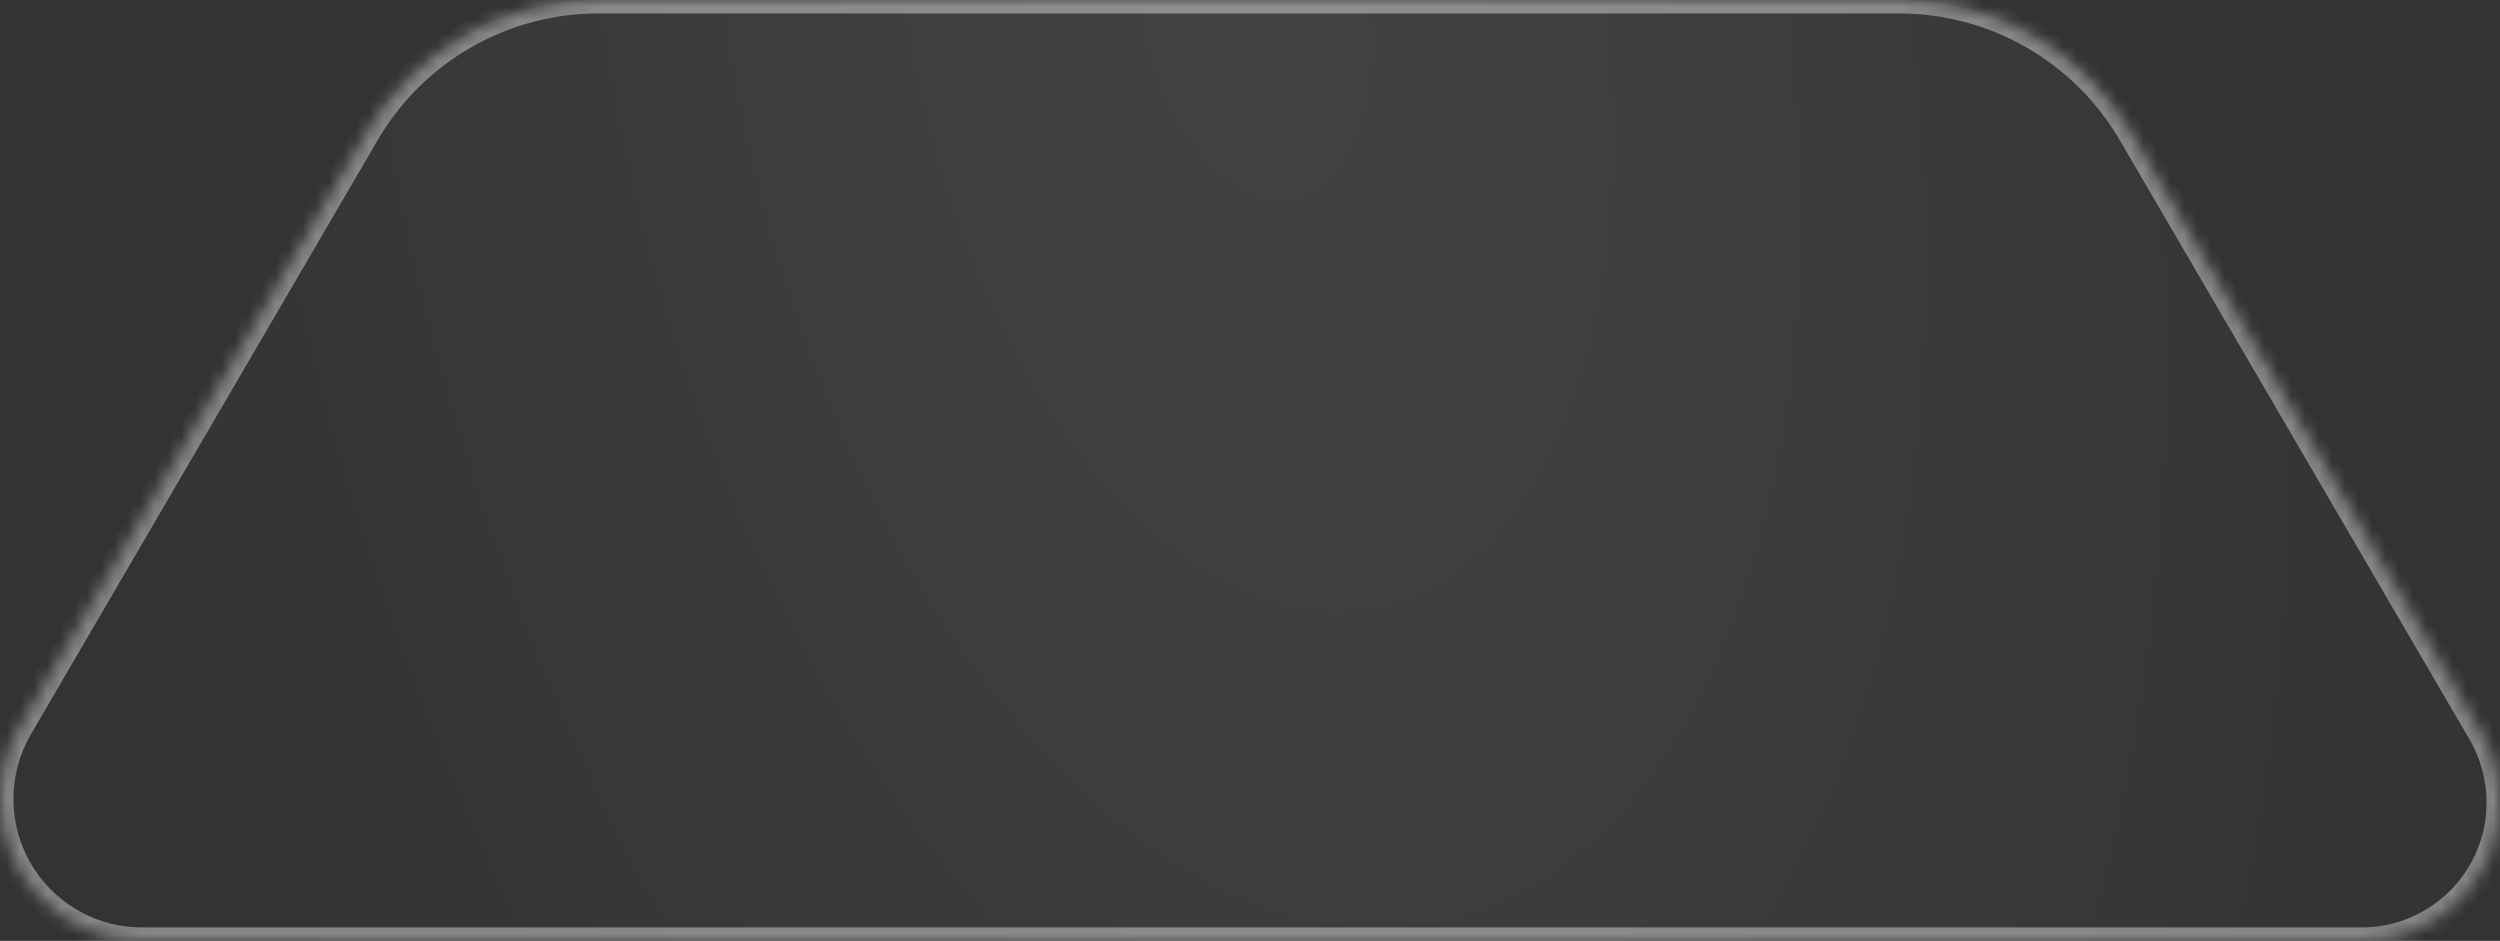<svg width="186" height="70" viewBox="0 0 186 70" fill="none" xmlns="http://www.w3.org/2000/svg">
<rect x="0" y="0" width="186" height="70" fill="#333333" stroke="none"/>
<mask id="path-1-inside-1_499_371" fill="white">
<path d="M0 59.443C0 57.573 0.497 55.737 1.439 54.122L27.236 9.919C30.82 3.777 37.397 0 44.509 0H141.298C148.41 0 154.987 3.777 158.572 9.919L184.596 54.513C185.516 56.088 186 57.879 186 59.703C186 65.39 181.39 70 175.703 70H10.557C4.726 70 0 65.273 0 59.443Z"/>
</mask>
<path d="M0 59.443C0 57.573 0.497 55.737 1.439 54.122L27.236 9.919C30.82 3.777 37.397 0 44.509 0H141.298C148.41 0 154.987 3.777 158.572 9.919L184.596 54.513C185.516 56.088 186 57.879 186 59.703C186 65.39 181.39 70 175.703 70H10.557C4.726 70 0 65.273 0 59.443Z" fill="url(#paint0_radial_499_371)" fill-opacity="0.2"/>
<path d="M184.596 54.513L185.46 54.009L184.596 54.513ZM1.439 54.122L2.303 54.626L1.439 54.122ZM1.439 54.122L2.303 54.626L28.099 10.423L27.236 9.919L26.372 9.415L0.575 53.618L1.439 54.122ZM44.509 0V1H141.298V0V-1H44.509V0ZM158.572 9.919L157.708 10.423L183.733 55.017L184.596 54.513L185.46 54.009L159.436 9.415L158.572 9.919ZM175.703 70V69H10.557V70V71H175.703V70ZM10.557 70V69C5.279 69 1 64.721 1 59.443H0H-1C-1 65.826 4.174 71 10.557 71V70ZM186 59.703H185C185 64.838 180.838 69 175.703 69V70V71C181.942 71 187 65.942 187 59.703H186ZM184.596 54.513L183.733 55.017C184.563 56.439 185 58.056 185 59.703H186H187C187 57.702 186.469 55.737 185.46 54.009L184.596 54.513ZM141.298 0V1C148.055 1 154.303 4.588 157.708 10.423L158.572 9.919L159.436 9.415C155.672 2.966 148.766 -1 141.298 -1V0ZM27.236 9.919L28.099 10.423C31.505 4.588 37.753 1 44.509 1V0V-1C37.042 -1 30.136 2.966 26.372 9.415L27.236 9.919ZM1.439 54.122L0.575 53.618C-0.456 55.386 -1 57.396 -1 59.443H0H1C1 57.75 1.45 56.088 2.303 54.626L1.439 54.122Z" fill="white" fill-opacity="0.4" mask="url(#path-1-inside-1_499_371)"/>
<defs>
<radialGradient id="paint0_radial_499_371" cx="0" cy="0" r="1" gradientTransform="matrix(-52.5 106 -77.926 -117.034 93 7.64808e-07)" gradientUnits="userSpaceOnUse">
<stop stop-color="white" stop-opacity="0.4"/>
<stop offset="1" stop-color="white" stop-opacity="0"/>
</radialGradient>
</defs>
</svg>
